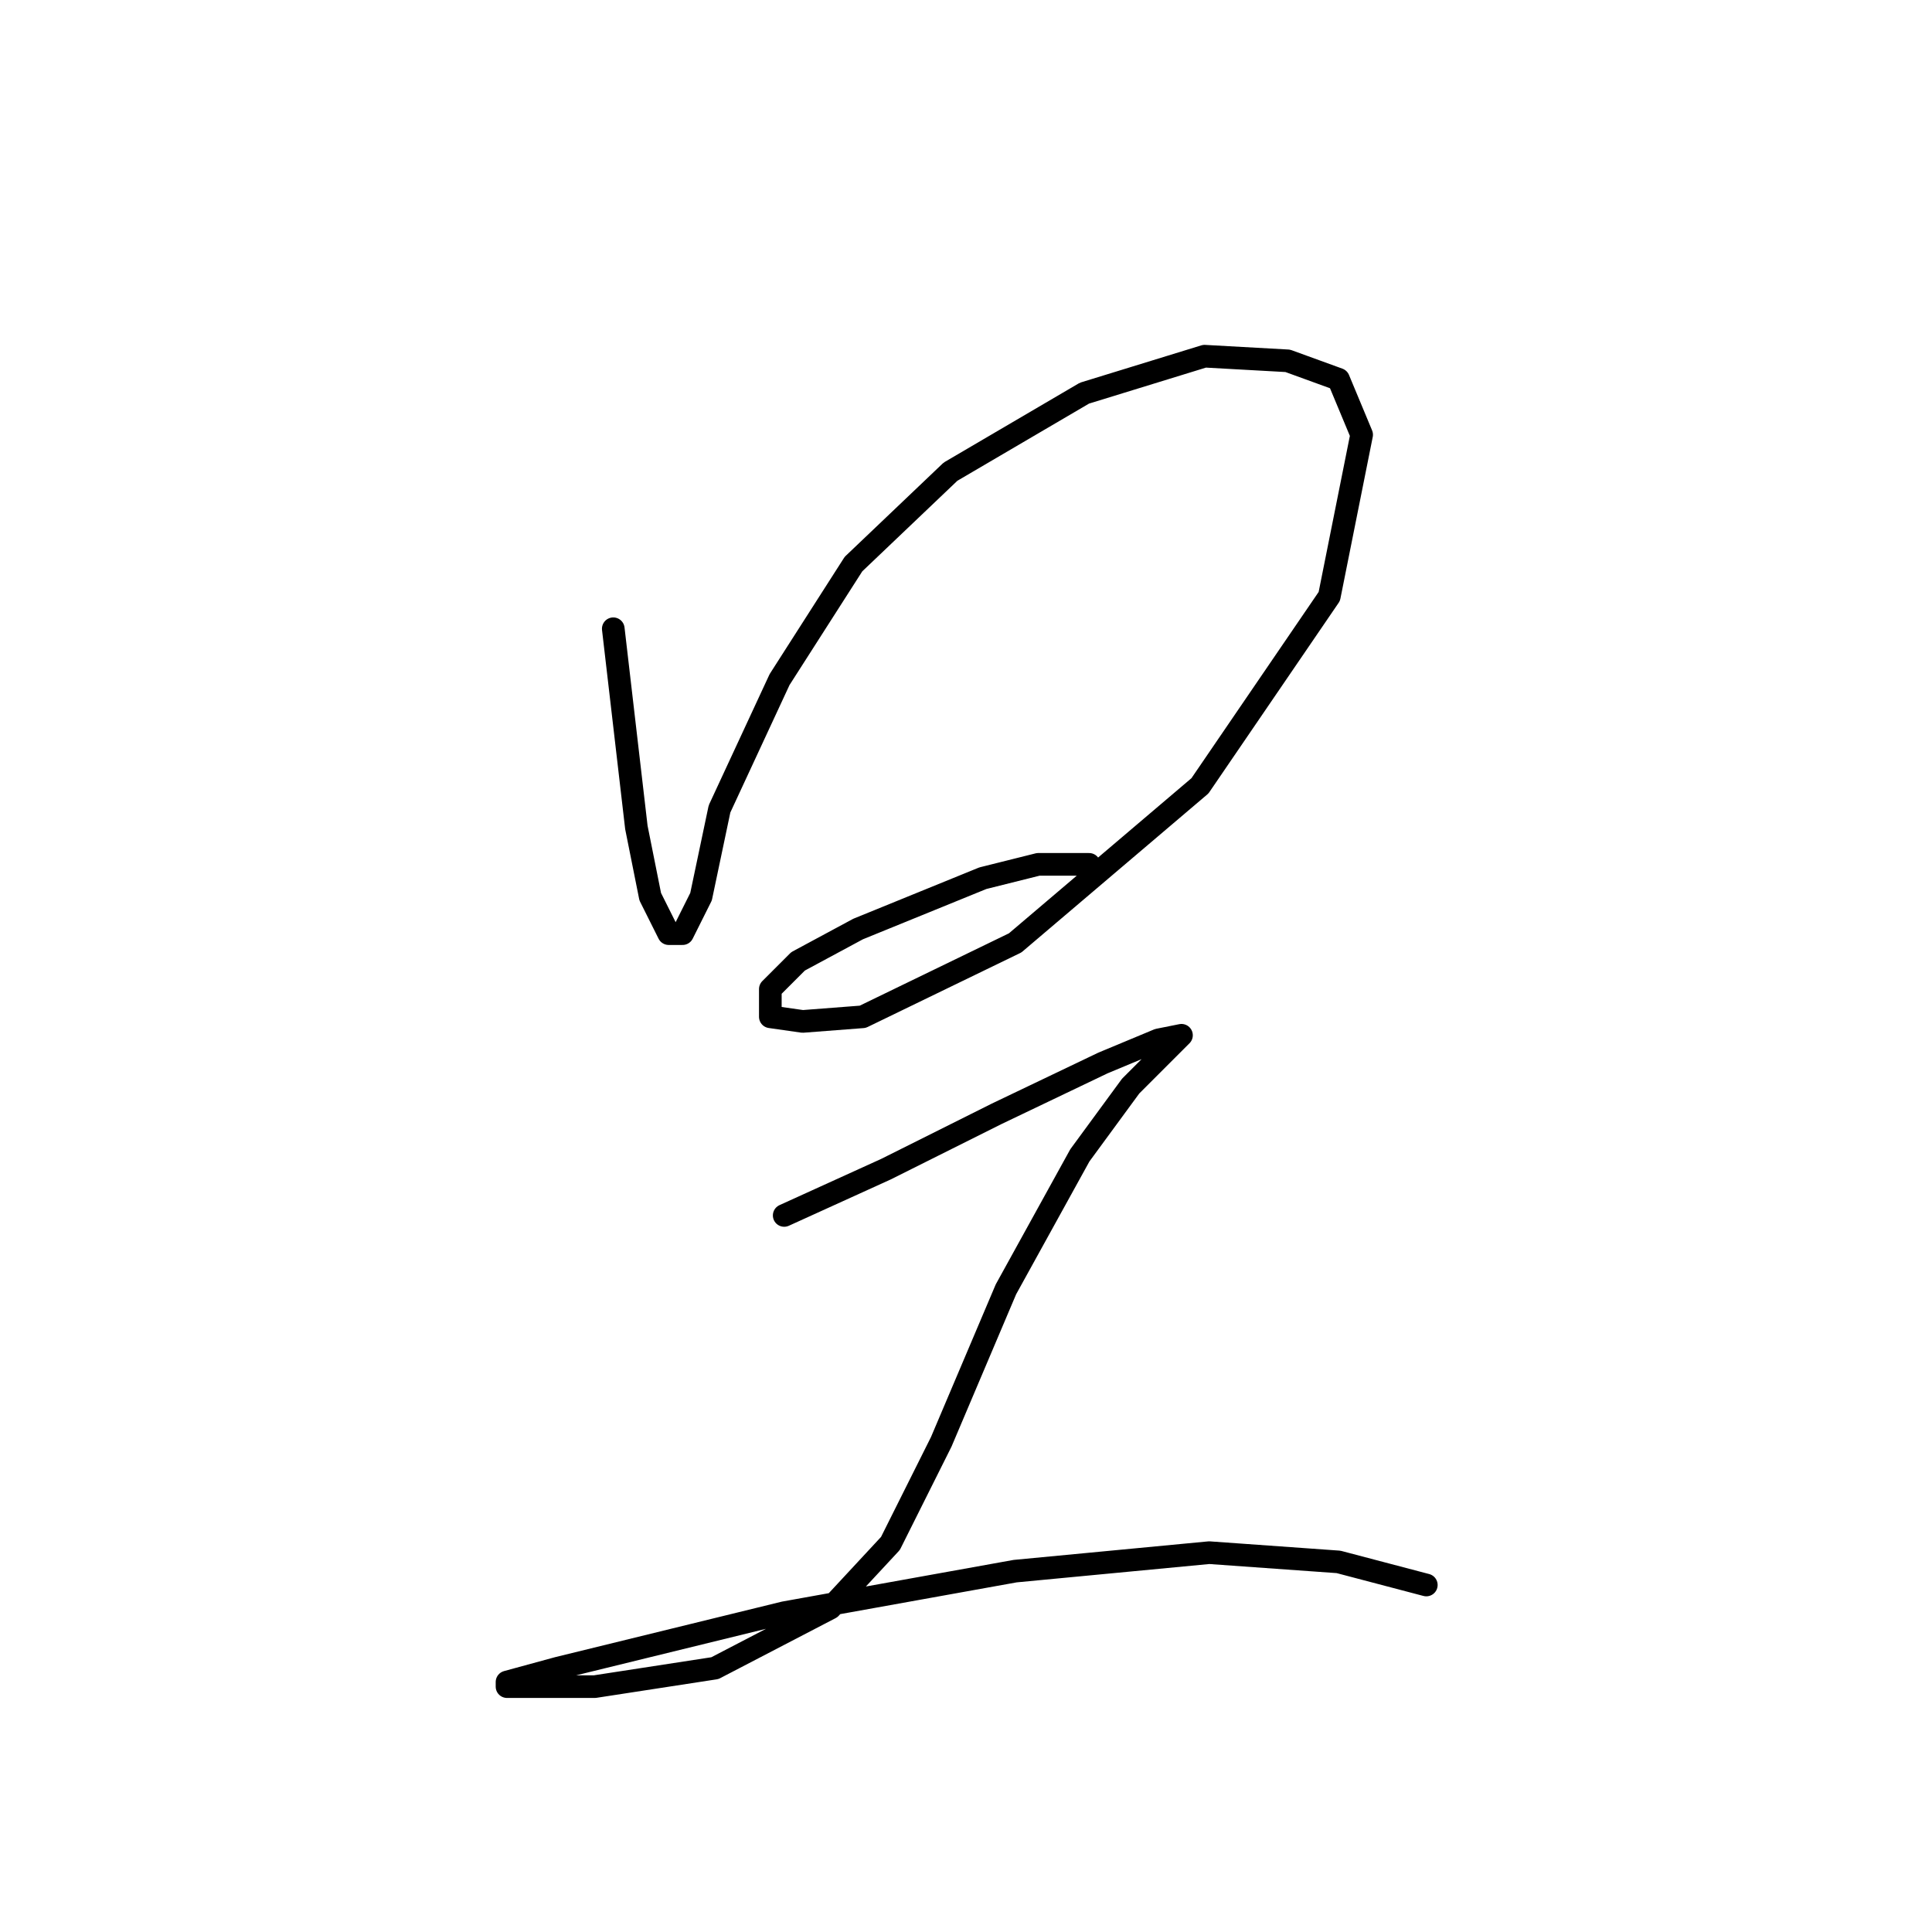 <?xml version="1.0" standalone="no"?>
    <svg width="256" height="256" xmlns="http://www.w3.org/2000/svg" version="1.1">
    <polyline stroke="black" stroke-width="3" stroke-linecap="round" fill="transparent" stroke-linejoin="round" points="81.262 83.313 84.322 109.634 86.159 118.816 88.607 123.713 90.443 123.713 92.892 118.816 95.34 107.186 103.298 90.046 113.091 74.744 125.946 62.501 143.697 52.095 159.612 47.198 170.63 47.811 177.363 50.259 180.424 57.604 176.139 79.028 159 104.125 134.515 124.937 114.316 134.731 106.358 135.343 102.073 134.731 102.073 131.058 105.746 127.385 113.704 123.1 130.231 116.367 137.576 114.531 144.309 114.531 144.309 114.531 " />
        <polyline stroke="black" stroke-width="3" stroke-linecap="round" fill="transparent" stroke-linejoin="round" points="103.91 161.052 117.376 154.93 132.067 147.585 146.146 140.852 153.491 137.791 156.552 137.179 154.715 139.015 149.818 143.912 143.085 153.094 133.291 170.845 124.722 191.045 117.988 204.512 110.031 213.081 94.728 221.039 78.813 223.487 71.468 223.487 67.183 223.487 67.183 222.875 73.916 221.039 103.91 213.693 134.515 208.184 160.224 205.736 177.363 206.96 188.994 210.021 188.994 210.021 " />
        </svg>
